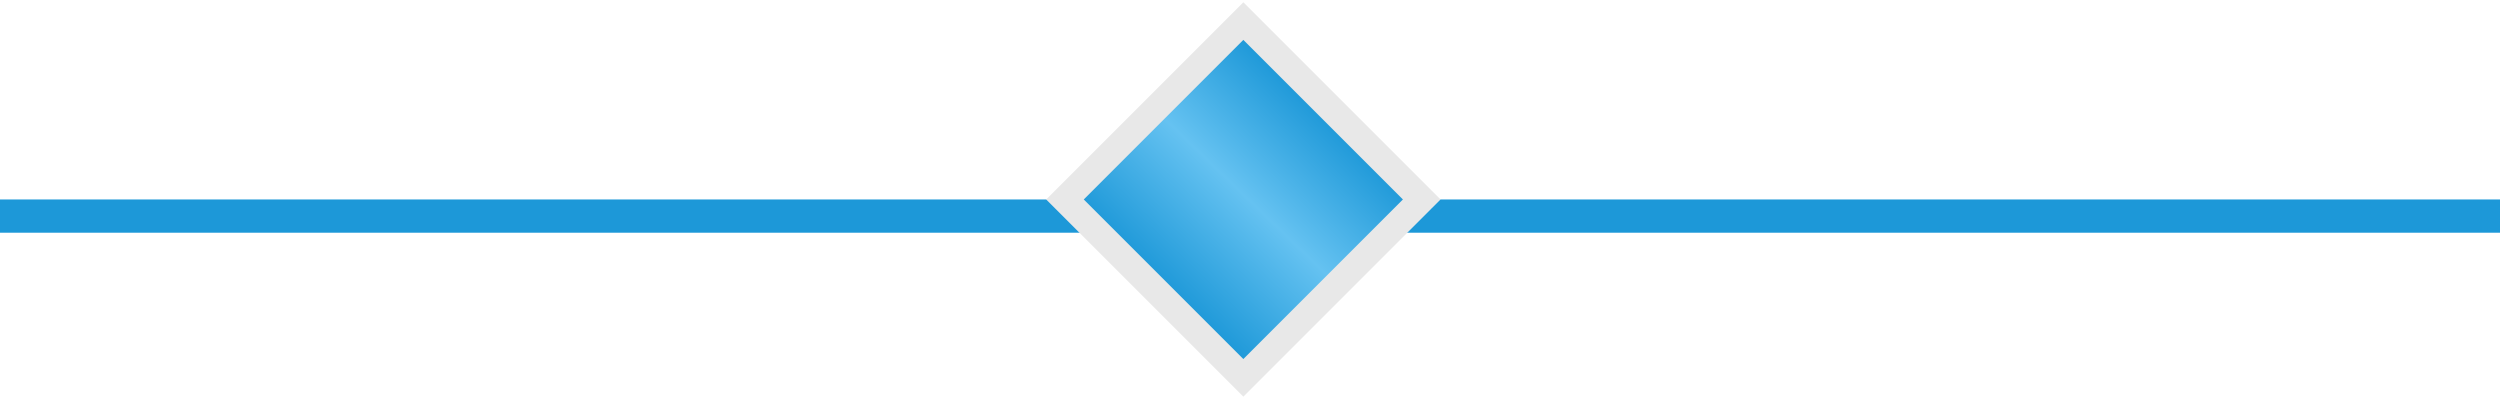 <svg width="376" height="60" viewBox="0 0 376 60" fill="none" xmlns="http://www.w3.org/2000/svg">
<rect y="30" width="376" height="5" fill="#1D98D8"/>
<path d="M188.414 4.586L187 3.172L185.586 4.586L161.586 28.586L160.172 30L161.586 31.414L185.586 55.414L187 56.828L188.414 55.414L212.414 31.414L213.828 30L212.414 28.586L188.414 4.586Z" fill="url(#paint0_linear_633_129)" stroke="#E8E8E8" stroke-width="4"/>
<defs>
<linearGradient id="paint0_linear_633_129" x1="199.5" y1="17" x2="174.5" y2="43" gradientUnits="userSpaceOnUse">
<stop stop-color="#D9D9D9"/>
<stop offset="0" stop-color="#1D98D8"/>
<stop offset="0.485" stop-color="#65C2F1"/>
<stop offset="1" stop-color="#1D98D8"/>
</linearGradient>
</defs>
</svg>

